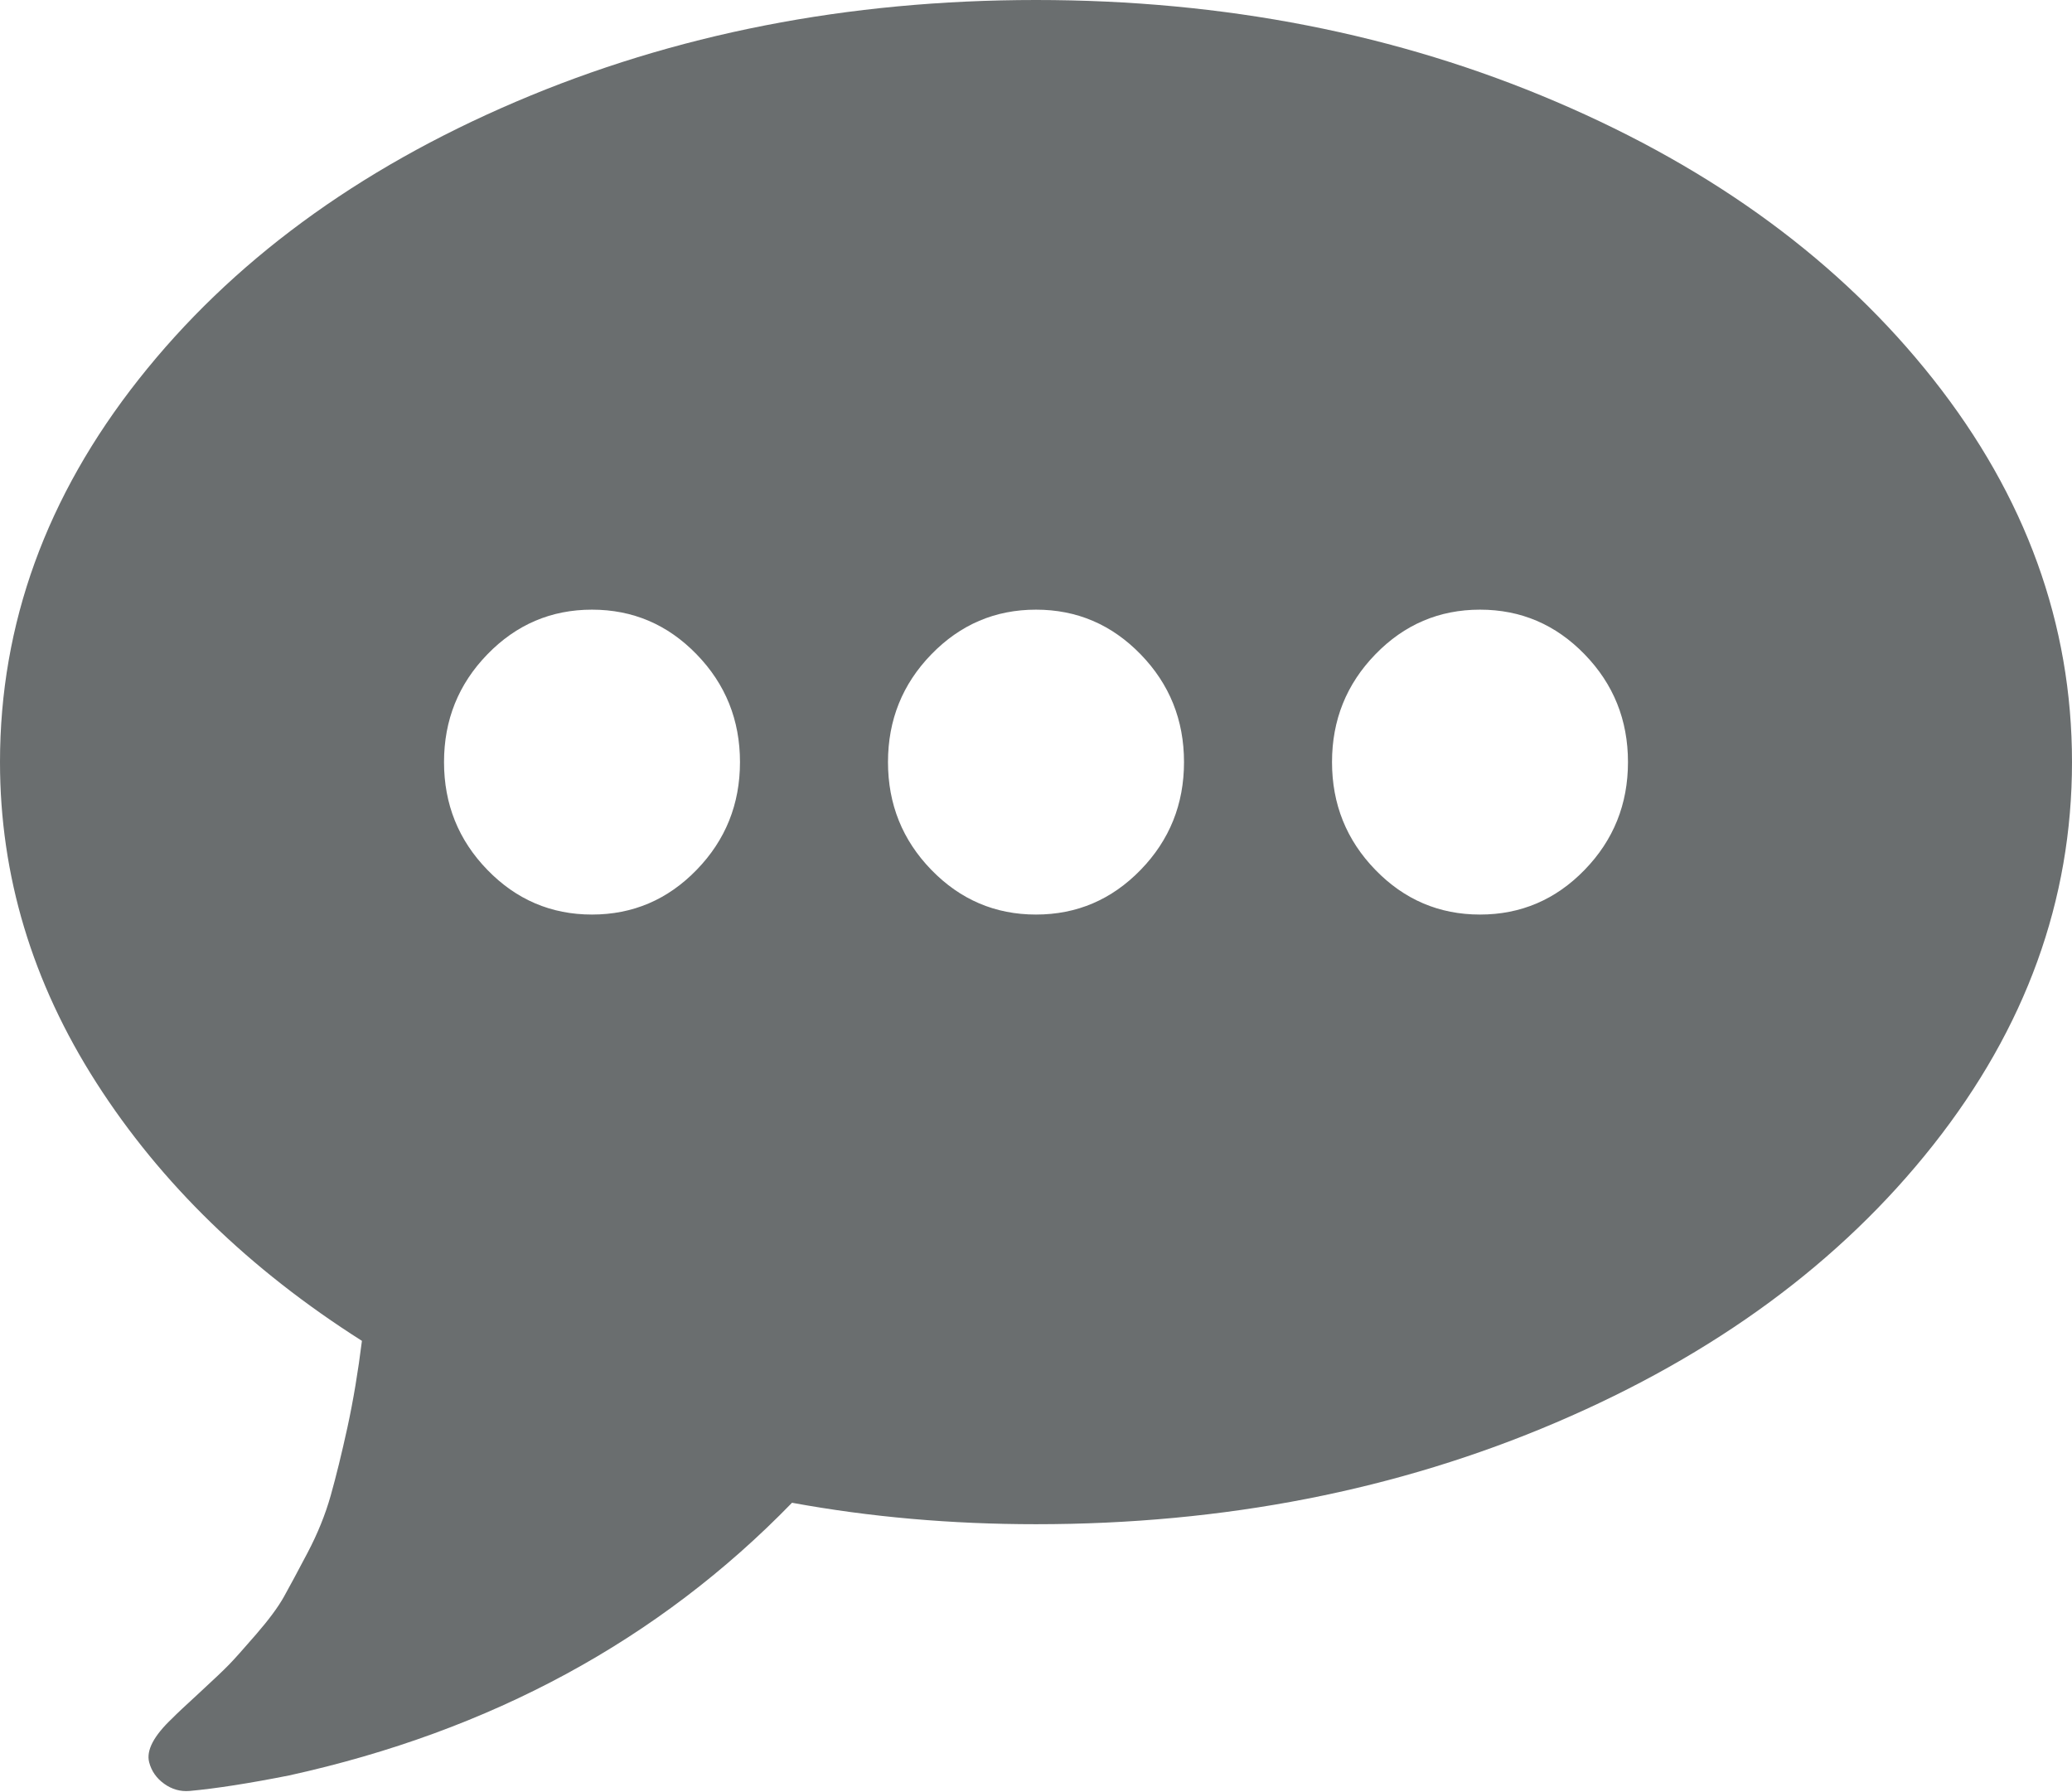 ﻿<?xml version="1.0" encoding="utf-8"?>
<svg version="1.1" xmlns:xlink="http://www.w3.org/1999/xlink" width="37px" height="32px" xmlns="http://www.w3.org/2000/svg">
  <g transform="matrix(1 0 0 1 -74 -513 )">
    <path d="M 12.44 15.532  C 12.956 15.001  13.214 14.359  13.214 13.608  C 13.214 12.857  12.956 12.215  12.44 11.684  C 11.924 11.152  11.301 10.886  10.571 10.886  C 9.842 10.886  9.219 11.152  8.703 11.684  C 8.187 12.215  7.929 12.857  7.929 13.608  C 7.929 14.359  8.187 15.001  8.703 15.532  C 9.219 16.064  9.842 16.33  10.571 16.33  C 11.301 16.33  11.924 16.064  12.44 15.532  Z M 20.369 15.532  C 20.885 15.001  21.143 14.359  21.143 13.608  C 21.143 12.857  20.885 12.215  20.369 11.684  C 19.852 11.152  19.23 10.886  18.5 10.886  C 17.77 10.886  17.148 11.152  16.631 11.684  C 16.115 12.215  15.857 12.857  15.857 13.608  C 15.857 14.359  16.115 15.001  16.631 15.532  C 17.148 16.064  17.77 16.33  18.5 16.33  C 19.23 16.33  19.852 16.064  20.369 15.532  Z M 28.297 15.532  C 28.813 15.001  29.071 14.359  29.071 13.608  C 29.071 12.857  28.813 12.215  28.297 11.684  C 27.781 11.152  27.158 10.886  26.429 10.886  C 25.699 10.886  25.076 11.152  24.56 11.684  C 24.044 12.215  23.786 12.857  23.786 13.608  C 23.786 14.359  24.044 15.001  24.56 15.532  C 25.076 16.064  25.699 16.33  26.429 16.33  C 27.158 16.33  27.781 16.064  28.297 15.532  Z M 34.522 6.772  C 36.174 8.863  37 11.142  37 13.608  C 37 16.074  36.174 18.353  34.522 20.444  C 32.871 22.535  30.627 24.186  27.791 25.398  C 24.956 26.61  21.859 27.216  18.5 27.216  C 16.986 27.216  15.534 27.088  14.143 26.833  C 11.762 29.285  8.768 30.909  5.162 31.702  C 4.446 31.844  3.854 31.936  3.386 31.979  C 3.221 31.993  3.07 31.95  2.932 31.851  C 2.794 31.752  2.705 31.624  2.664 31.468  C 2.608 31.256  2.746 30.994  3.076 30.682  C 3.145 30.611  3.307 30.458  3.562 30.225  C 3.816 29.991  3.992 29.824  4.088 29.725  C 4.185 29.626  4.346 29.445  4.573 29.183  C 4.801 28.92  4.966 28.697  5.069 28.513  C 5.172 28.329  5.313 28.066  5.492 27.726  C 5.671 27.386  5.809 27.046  5.905 26.706  C 6.001 26.365  6.101 25.958  6.205 25.483  C 6.308 25.008  6.394 24.494  6.463 23.942  C 4.453 22.666  2.873 21.131  1.724 19.338  C 0.575 17.545  0 15.635  0 13.608  C 0 11.142  0.826 8.863  2.478 6.772  C 4.129 4.681  6.373 3.03  9.209 1.818  C 12.044 0.606  15.141 0  18.5 0  C 21.859 0  24.956 0.606  27.791 1.818  C 30.627 3.03  32.871 4.681  34.522 6.772  Z " fill-rule="nonzero" fill="#6a6e6f" stroke="none" transform="matrix(1 0 0 1 74 513 )" />
  </g>
</svg>